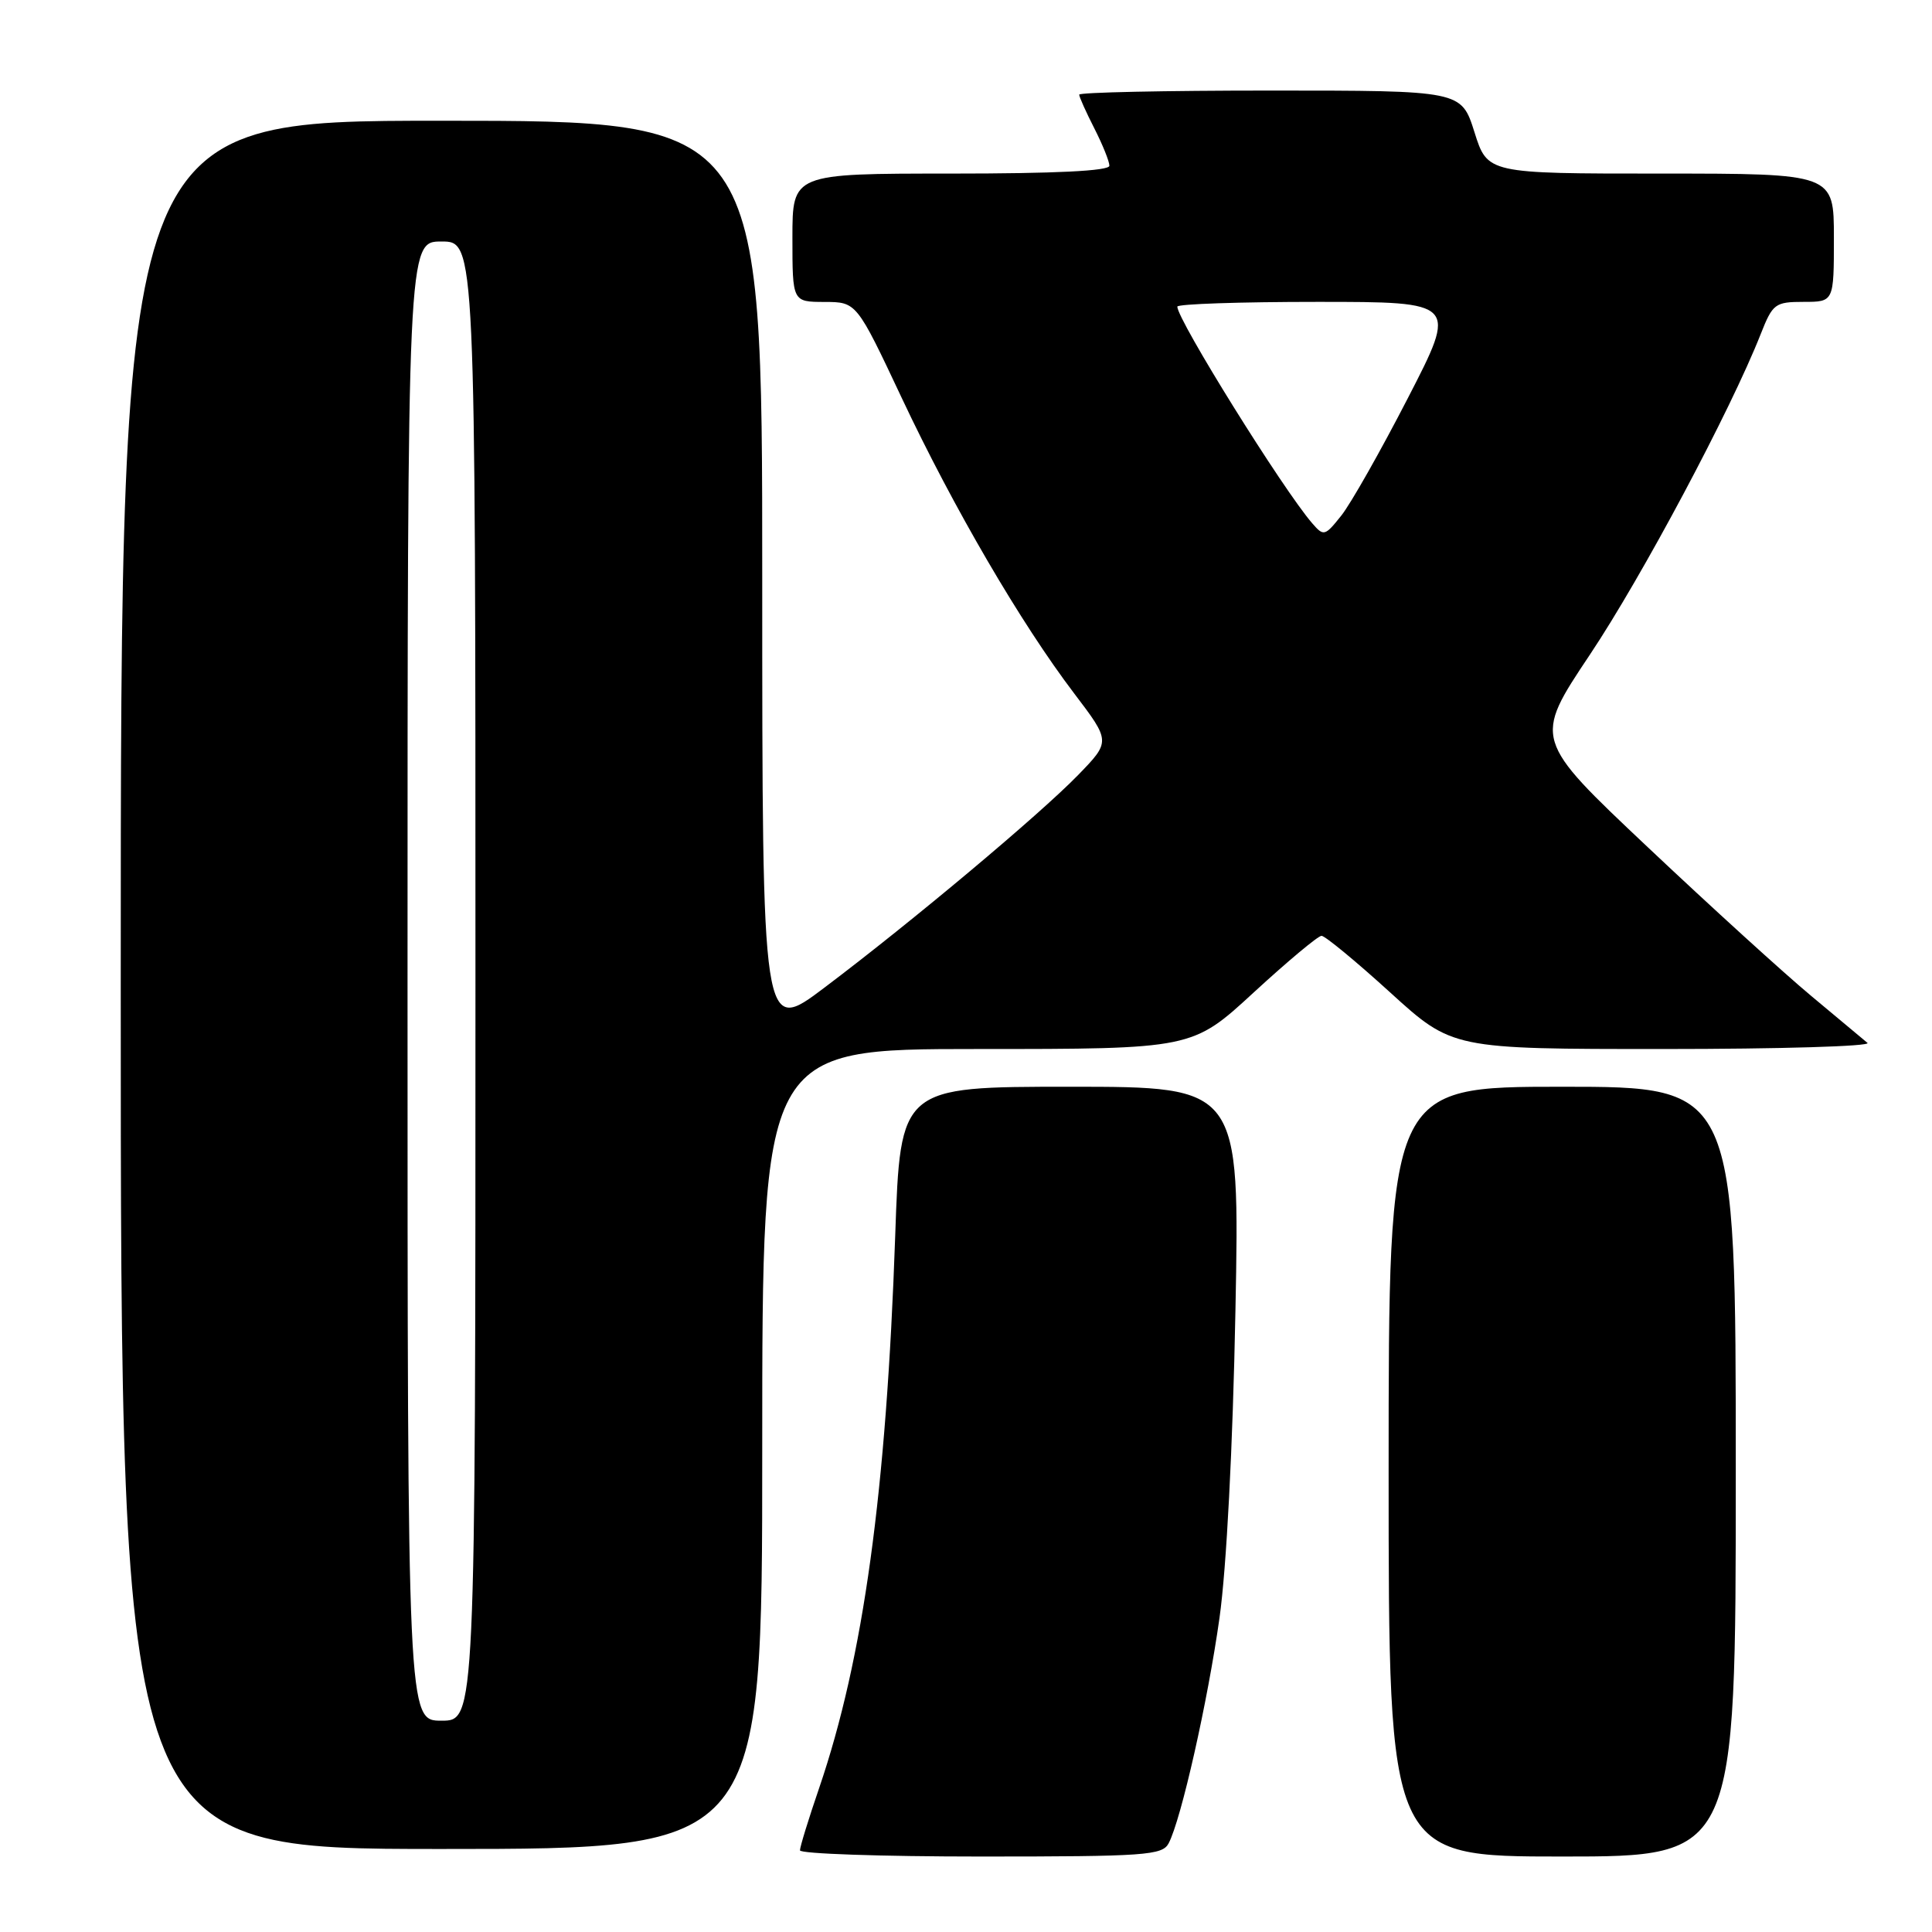<?xml version="1.0" encoding="UTF-8" standalone="no"?>
<!DOCTYPE svg PUBLIC "-//W3C//DTD SVG 1.1//EN" "http://www.w3.org/Graphics/SVG/1.1/DTD/svg11.dtd" >
<svg xmlns="http://www.w3.org/2000/svg" xmlns:xlink="http://www.w3.org/1999/xlink" version="1.1" viewBox="0 0 256 256">
 <g >
 <path fill="currentColor"
d=" M 154.85 244.25 C 156.51 241.10 160.03 225.48 161.59 214.38 C 162.52 207.78 163.35 191.80 163.70 173.75 C 164.28 144.00 164.28 144.00 141.79 144.00 C 119.30 144.00 119.30 144.00 118.62 163.75 C 117.44 197.75 114.42 219.70 108.54 236.93 C 107.14 241.01 106.00 244.72 106.00 245.18 C 106.00 245.63 116.78 246.00 129.96 246.00 C 151.77 246.00 154.01 245.84 154.85 244.25 Z  M 230.00 195.00 C 230.00 144.00 230.00 144.00 207.00 144.00 C 184.00 144.00 184.00 144.00 184.00 195.00 C 184.00 246.00 184.00 246.00 207.00 246.00 C 230.00 246.00 230.00 246.00 230.00 195.00 Z  M 101.00 192.00 C 101.00 139.00 101.00 139.00 129.49 139.00 C 157.99 139.00 157.99 139.00 166.13 131.50 C 170.61 127.38 174.65 124.00 175.11 124.00 C 175.57 124.00 179.66 127.37 184.20 131.50 C 192.44 139.00 192.44 139.00 220.42 139.00 C 235.81 139.00 247.97 138.64 247.45 138.19 C 246.93 137.75 243.57 134.95 240.00 131.97 C 236.43 129.00 226.68 120.13 218.34 112.26 C 203.18 97.96 203.18 97.96 210.66 86.76 C 217.57 76.42 229.33 54.35 233.31 44.25 C 234.89 40.24 235.21 40.00 238.99 40.00 C 243.00 40.00 243.00 40.00 243.00 31.50 C 243.00 23.00 243.00 23.00 220.05 23.00 C 197.10 23.00 197.10 23.00 195.37 17.50 C 193.63 12.00 193.63 12.00 168.32 12.00 C 154.39 12.00 143.00 12.24 143.00 12.54 C 143.00 12.84 143.90 14.84 145.00 17.00 C 146.10 19.16 147.00 21.39 147.00 21.96 C 147.00 22.65 139.87 23.00 126.00 23.00 C 105.00 23.00 105.00 23.00 105.00 31.50 C 105.00 40.00 105.00 40.00 109.25 40.01 C 113.50 40.02 113.50 40.02 119.50 52.76 C 126.35 67.30 135.30 82.63 142.34 91.89 C 147.17 98.25 147.17 98.25 142.84 102.71 C 137.73 107.96 120.93 122.05 109.25 130.86 C 101.00 137.09 101.00 137.09 101.00 76.54 C 101.00 16.00 101.00 16.00 58.50 16.00 C 16.00 16.00 16.00 16.00 16.00 130.50 C 16.00 245.00 16.00 245.00 58.50 245.00 C 101.00 245.00 101.00 245.00 101.00 192.00 Z  M 54.00 130.00 C 54.00 32.00 54.00 32.00 58.50 32.00 C 63.00 32.00 63.00 32.00 63.00 130.00 C 63.00 228.00 63.00 228.00 58.50 228.00 C 54.00 228.00 54.00 228.00 54.00 130.00 Z  M 173.87 69.33 C 170.00 64.86 156.00 42.38 156.00 40.63 C 156.00 40.28 164.35 40.00 174.56 40.00 C 193.12 40.00 193.12 40.00 186.55 52.75 C 182.94 59.76 178.97 66.77 177.72 68.33 C 175.55 71.05 175.39 71.09 173.87 69.33 Z "/>
</g>
</svg>